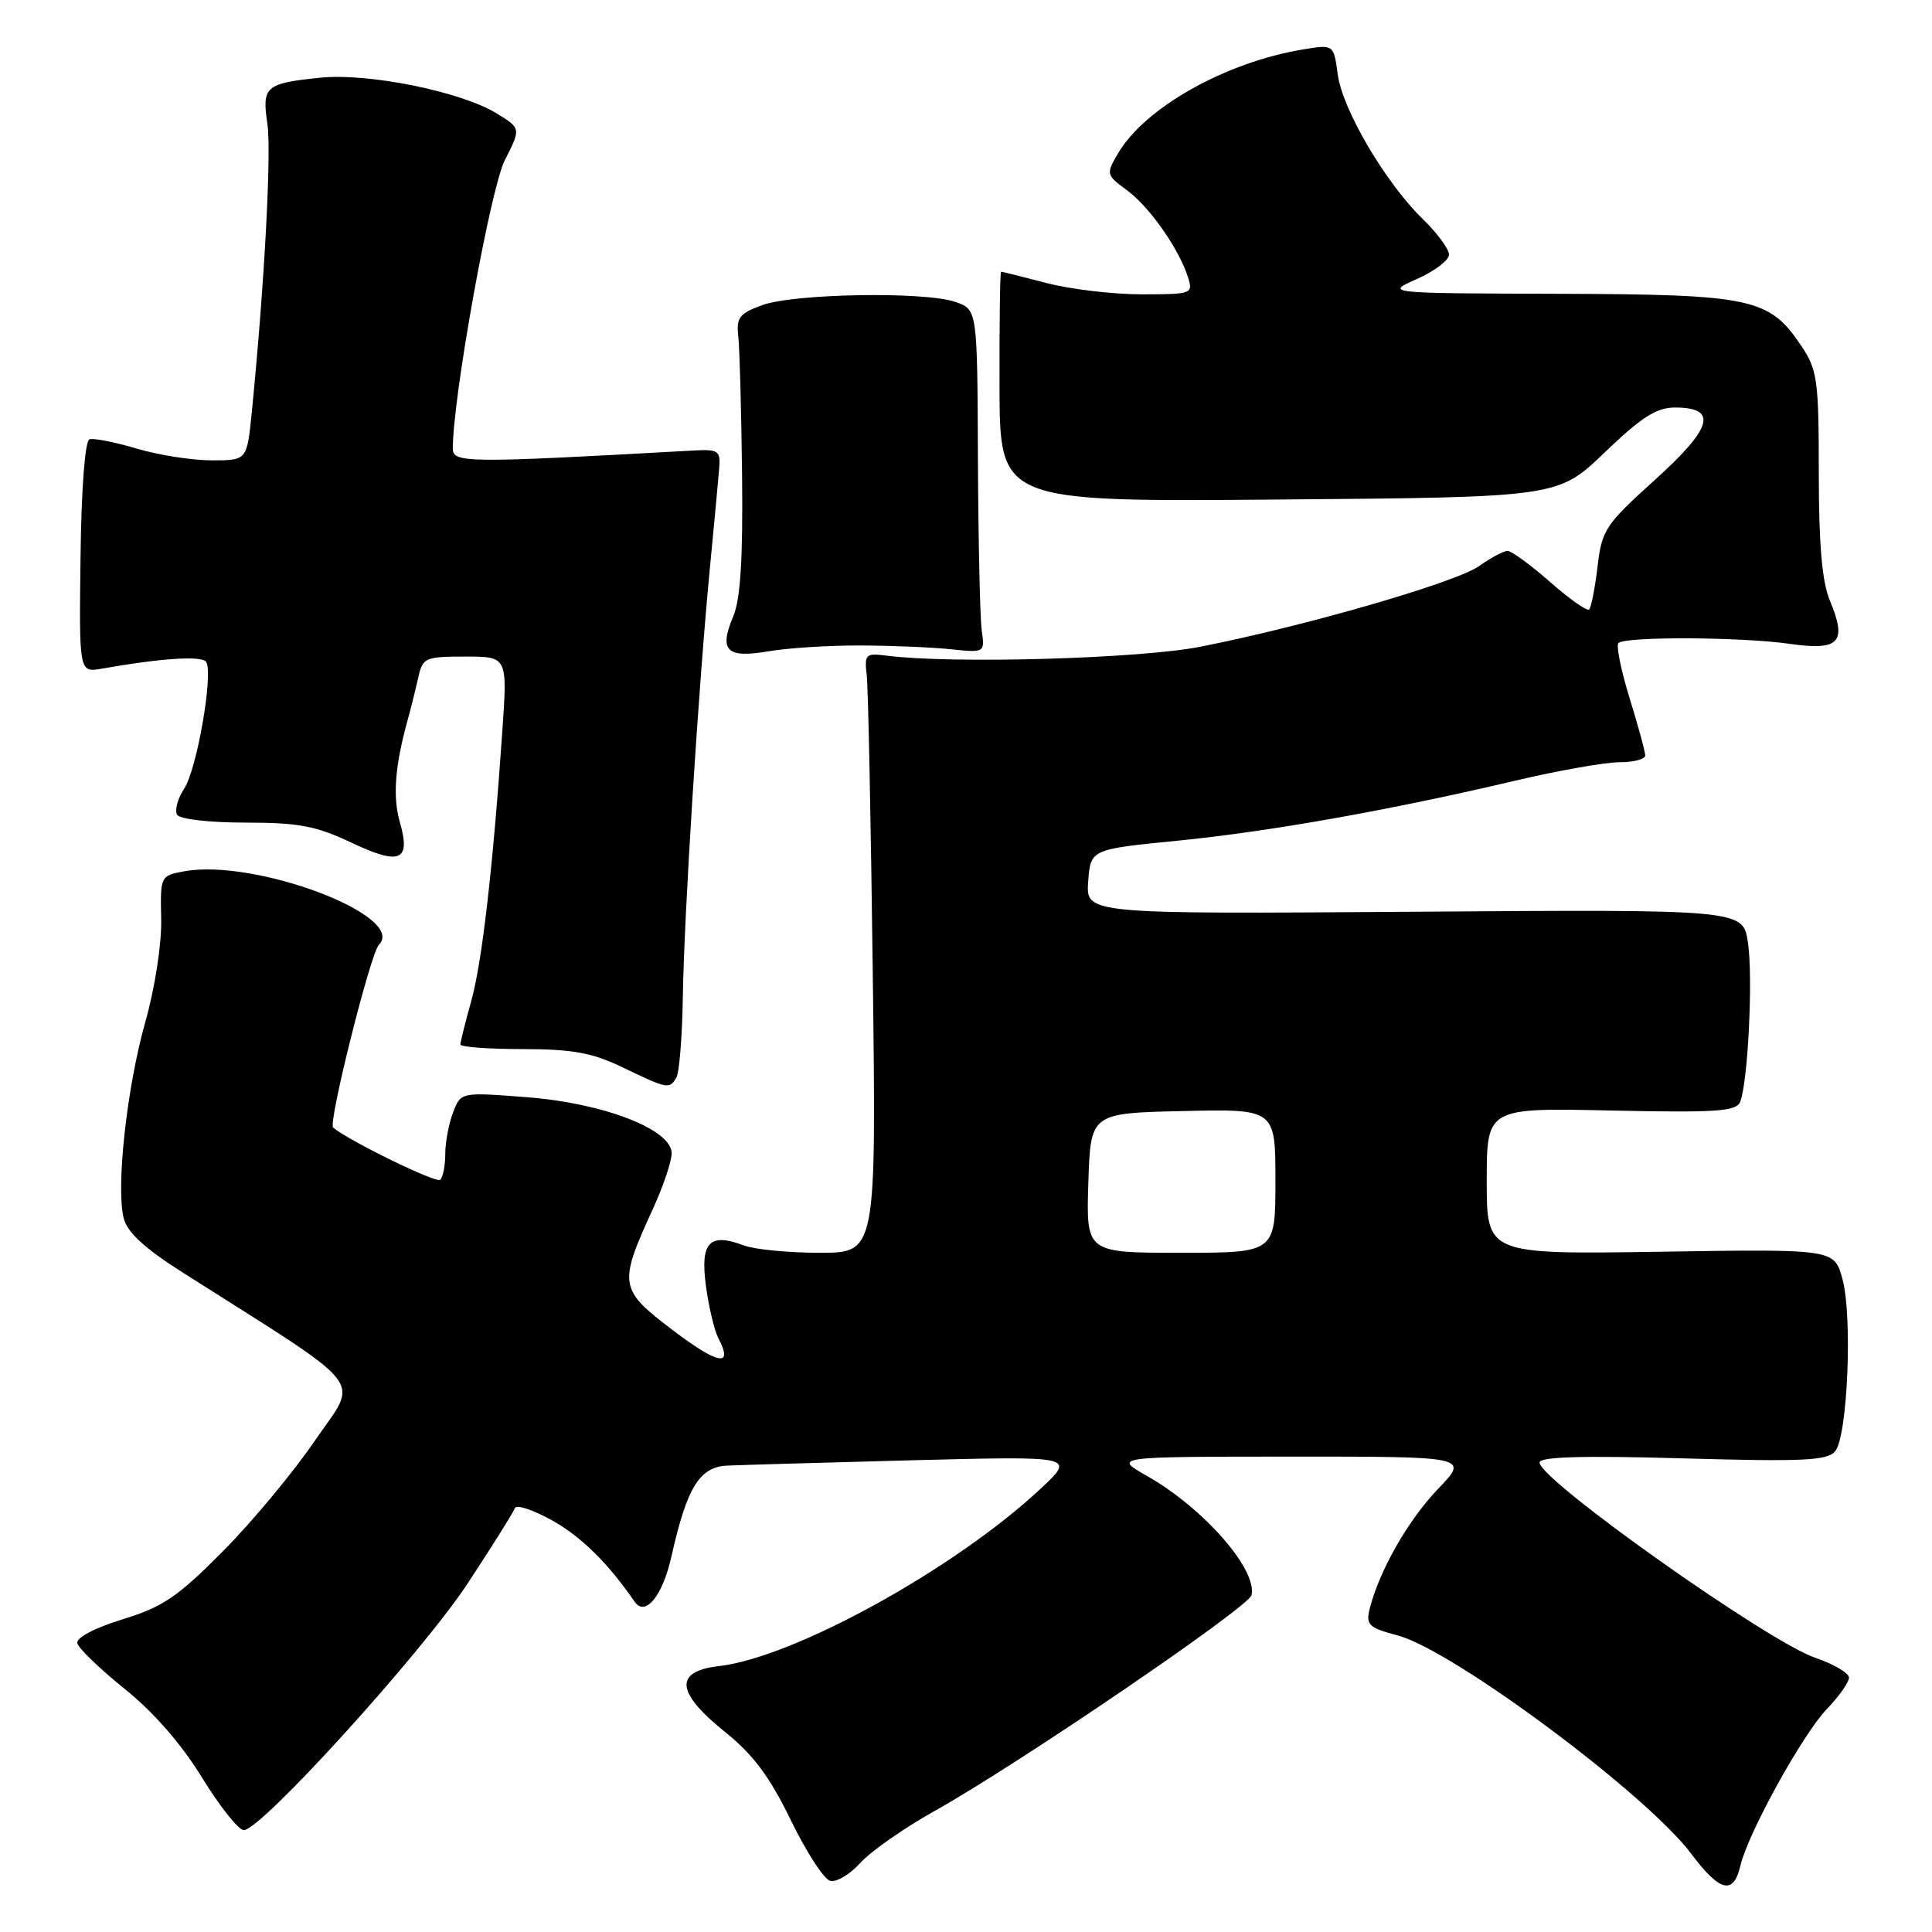 <?xml version="1.0" encoding="UTF-8" standalone="no"?>
<!DOCTYPE svg PUBLIC "-//W3C//DTD SVG 1.1//EN" "http://www.w3.org/Graphics/SVG/1.1/DTD/svg11.dtd" >
<svg xmlns="http://www.w3.org/2000/svg" xmlns:xlink="http://www.w3.org/1999/xlink" version="1.1" viewBox="0 0 256 256">
 <g >
 <path fill="currentColor"
d=" M 123.83 239.97 C 134.81 233.84 165.45 212.97 165.83 211.37 C 166.62 207.98 159.50 199.85 152.00 195.58 C 147.50 193.02 147.50 193.02 171.08 193.01 C 194.66 193.00 194.66 193.00 190.53 197.31 C 186.56 201.45 182.76 208.13 181.49 213.17 C 180.96 215.30 181.35 215.68 185.22 216.71 C 192.57 218.68 218.18 237.73 224.11 245.65 C 227.88 250.68 229.70 251.13 230.60 247.25 C 231.59 242.96 238.83 229.83 242.07 226.45 C 243.68 224.78 245.00 222.91 245.00 222.30 C 245.00 221.69 242.99 220.50 240.54 219.67 C 234.26 217.53 204.00 196.10 204.00 193.79 C 204.00 193.03 209.63 192.86 222.97 193.24 C 238.95 193.69 242.13 193.55 243.17 192.30 C 244.81 190.32 245.49 174.50 244.14 169.50 C 243.06 165.50 243.06 165.50 220.03 165.86 C 197.00 166.21 197.00 166.21 197.00 156.50 C 197.00 146.79 197.00 146.79 213.49 147.15 C 227.44 147.45 230.07 147.27 230.58 146.00 C 231.62 143.41 232.30 129.47 231.61 124.88 C 230.95 120.50 230.95 120.50 187.42 120.81 C 143.88 121.12 143.88 121.12 144.19 116.83 C 144.50 112.54 144.50 112.54 156.00 111.40 C 168.29 110.18 184.10 107.37 200.84 103.43 C 206.52 102.09 212.71 101.00 214.59 101.00 C 216.46 101.00 218.00 100.60 218.00 100.11 C 218.00 99.61 217.07 96.19 215.93 92.51 C 214.79 88.82 214.13 85.54 214.45 85.21 C 215.34 84.32 230.71 84.39 237.12 85.31 C 243.75 86.26 244.79 85.14 242.46 79.56 C 241.43 77.09 241.00 72.15 241.00 62.68 C 241.00 50.43 240.81 49.01 238.73 45.90 C 234.45 39.49 232.24 39.01 206.50 38.93 C 183.50 38.86 183.50 38.86 187.75 36.97 C 190.09 35.93 192.00 34.48 192.00 33.74 C 192.00 33.00 190.45 30.89 188.55 29.05 C 183.61 24.26 177.88 14.53 177.26 9.87 C 176.72 5.87 176.72 5.87 172.61 6.56 C 162.39 8.25 151.67 14.28 148.15 20.32 C 146.54 23.07 146.56 23.18 149.32 25.20 C 152.31 27.39 156.23 32.98 157.42 36.75 C 158.11 38.93 157.93 39.00 151.28 39.00 C 147.51 39.00 141.83 38.33 138.66 37.50 C 135.49 36.67 132.79 36.00 132.65 36.00 C 132.51 36.00 132.42 42.86 132.44 51.25 C 132.48 66.50 132.48 66.50 169.46 66.19 C 206.45 65.89 206.45 65.89 212.64 59.94 C 217.49 55.28 219.50 54.00 221.94 54.00 C 227.68 54.00 226.94 56.67 219.30 63.57 C 212.71 69.52 212.25 70.21 211.68 75.09 C 211.34 77.94 210.84 80.49 210.57 80.76 C 210.31 81.03 207.98 79.39 205.40 77.12 C 202.83 74.86 200.29 73.00 199.76 73.00 C 199.24 73.00 197.54 73.90 196.00 75.00 C 192.97 77.16 172.99 82.95 159.08 85.69 C 151.07 87.28 126.17 87.99 117.50 86.88 C 114.69 86.52 114.52 86.69 114.85 89.50 C 115.04 91.15 115.40 109.04 115.65 129.25 C 116.11 166.00 116.11 166.00 108.62 166.00 C 104.50 166.00 99.98 165.56 98.57 165.03 C 94.00 163.29 92.76 164.60 93.54 170.39 C 93.92 173.20 94.66 176.31 95.18 177.31 C 97.22 181.19 95.21 180.85 89.18 176.28 C 82.01 170.84 81.91 170.24 86.51 160.19 C 87.88 157.20 89.00 153.89 89.00 152.82 C 89.00 149.65 79.97 146.16 69.74 145.38 C 61.06 144.71 61.06 144.71 60.03 147.42 C 59.46 148.91 59.00 151.38 59.00 152.90 C 59.00 154.42 58.70 155.96 58.34 156.33 C 57.84 156.83 46.35 151.23 44.14 149.41 C 43.45 148.84 49.09 126.31 50.20 125.20 C 54.03 121.37 33.73 113.71 24.36 115.46 C 21.26 116.04 21.23 116.11 21.36 121.77 C 21.43 125.07 20.54 130.85 19.26 135.40 C 16.81 144.06 15.35 157.28 16.39 161.43 C 16.86 163.30 19.18 165.43 24.28 168.66 C 49.25 184.52 47.55 182.36 41.75 190.86 C 38.89 195.06 33.38 201.68 29.52 205.57 C 23.55 211.59 21.57 212.94 16.24 214.57 C 12.56 215.70 10.08 217.01 10.24 217.72 C 10.38 218.39 13.20 221.11 16.50 223.77 C 20.33 226.84 24.05 231.11 26.77 235.54 C 29.12 239.37 31.61 242.50 32.31 242.50 C 34.60 242.50 55.88 219.04 61.95 209.84 C 65.22 204.87 68.04 200.37 68.22 199.84 C 68.40 199.31 70.63 200.05 73.18 201.47 C 77.03 203.63 80.57 207.12 84.08 212.22 C 85.50 214.29 87.80 211.48 88.97 206.23 C 91.02 197.10 92.68 194.38 96.35 194.20 C 98.08 194.12 109.17 193.80 121.00 193.49 C 142.50 192.94 142.50 192.94 137.90 197.25 C 126.56 207.86 105.22 219.63 95.25 220.77 C 89.29 221.46 89.55 224.26 96.08 229.50 C 99.81 232.50 101.99 235.42 104.78 241.17 C 106.83 245.38 109.17 249.01 110.00 249.22 C 110.83 249.44 112.62 248.37 114.00 246.84 C 115.38 245.31 119.80 242.22 123.83 239.97 Z  M 89.61 142.83 C 90.01 142.18 90.40 137.34 90.48 132.08 C 90.64 121.27 92.56 90.81 94.09 75.00 C 94.65 69.22 95.19 63.38 95.30 62.00 C 95.48 59.74 95.17 59.52 92.00 59.69 C 61.58 61.38 60.00 61.37 60.00 59.40 C 60.01 52.59 65.00 24.91 66.89 21.23 C 69.04 17.00 69.04 17.00 65.78 15.01 C 61.01 12.11 48.76 9.64 42.40 10.30 C 35.17 11.04 34.69 11.46 35.43 16.40 C 35.99 20.14 35.03 37.91 33.35 54.75 C 32.72 61.00 32.72 61.00 28.04 61.00 C 25.47 61.00 21.00 60.30 18.11 59.44 C 15.22 58.58 12.41 58.03 11.86 58.21 C 11.26 58.41 10.78 64.71 10.67 73.84 C 10.48 89.13 10.48 89.13 13.49 88.60 C 21.40 87.20 26.79 86.86 27.32 87.71 C 28.29 89.28 26.10 101.92 24.41 104.49 C 23.54 105.82 23.12 107.38 23.47 107.96 C 23.84 108.55 27.76 109.00 32.53 109.00 C 39.55 109.00 41.87 109.44 46.53 111.64 C 53.00 114.71 54.46 114.10 52.99 108.97 C 52.02 105.60 52.32 101.56 53.99 95.50 C 54.45 93.85 55.09 91.26 55.43 89.75 C 56.00 87.15 56.34 87.00 61.64 87.00 C 67.24 87.00 67.24 87.00 66.57 96.75 C 65.32 114.97 63.88 127.49 62.44 132.65 C 61.65 135.49 61.00 138.08 61.00 138.40 C 61.00 138.73 64.71 139.01 69.25 139.01 C 75.90 139.02 78.47 139.49 82.50 141.43 C 88.44 144.29 88.67 144.34 89.61 142.83 Z  M 114.00 85.53 C 118.12 85.54 123.53 85.77 126.00 86.03 C 130.50 86.50 130.50 86.50 130.08 83.50 C 129.86 81.85 129.63 71.62 129.58 60.76 C 129.50 41.02 129.50 41.02 126.60 40.01 C 122.56 38.60 105.23 38.89 101.00 40.43 C 97.96 41.54 97.54 42.09 97.83 44.60 C 98.01 46.20 98.23 54.47 98.33 63.00 C 98.45 74.09 98.12 79.41 97.15 81.69 C 95.24 86.23 96.27 87.25 101.84 86.30 C 104.40 85.86 109.88 85.51 114.00 85.53 Z  M 144.21 156.75 C 144.50 147.50 144.50 147.50 156.75 147.22 C 169.00 146.94 169.00 146.94 169.00 156.47 C 169.00 166.00 169.00 166.00 156.46 166.00 C 143.92 166.00 143.92 166.00 144.21 156.75 Z "/>
</g>
</svg>